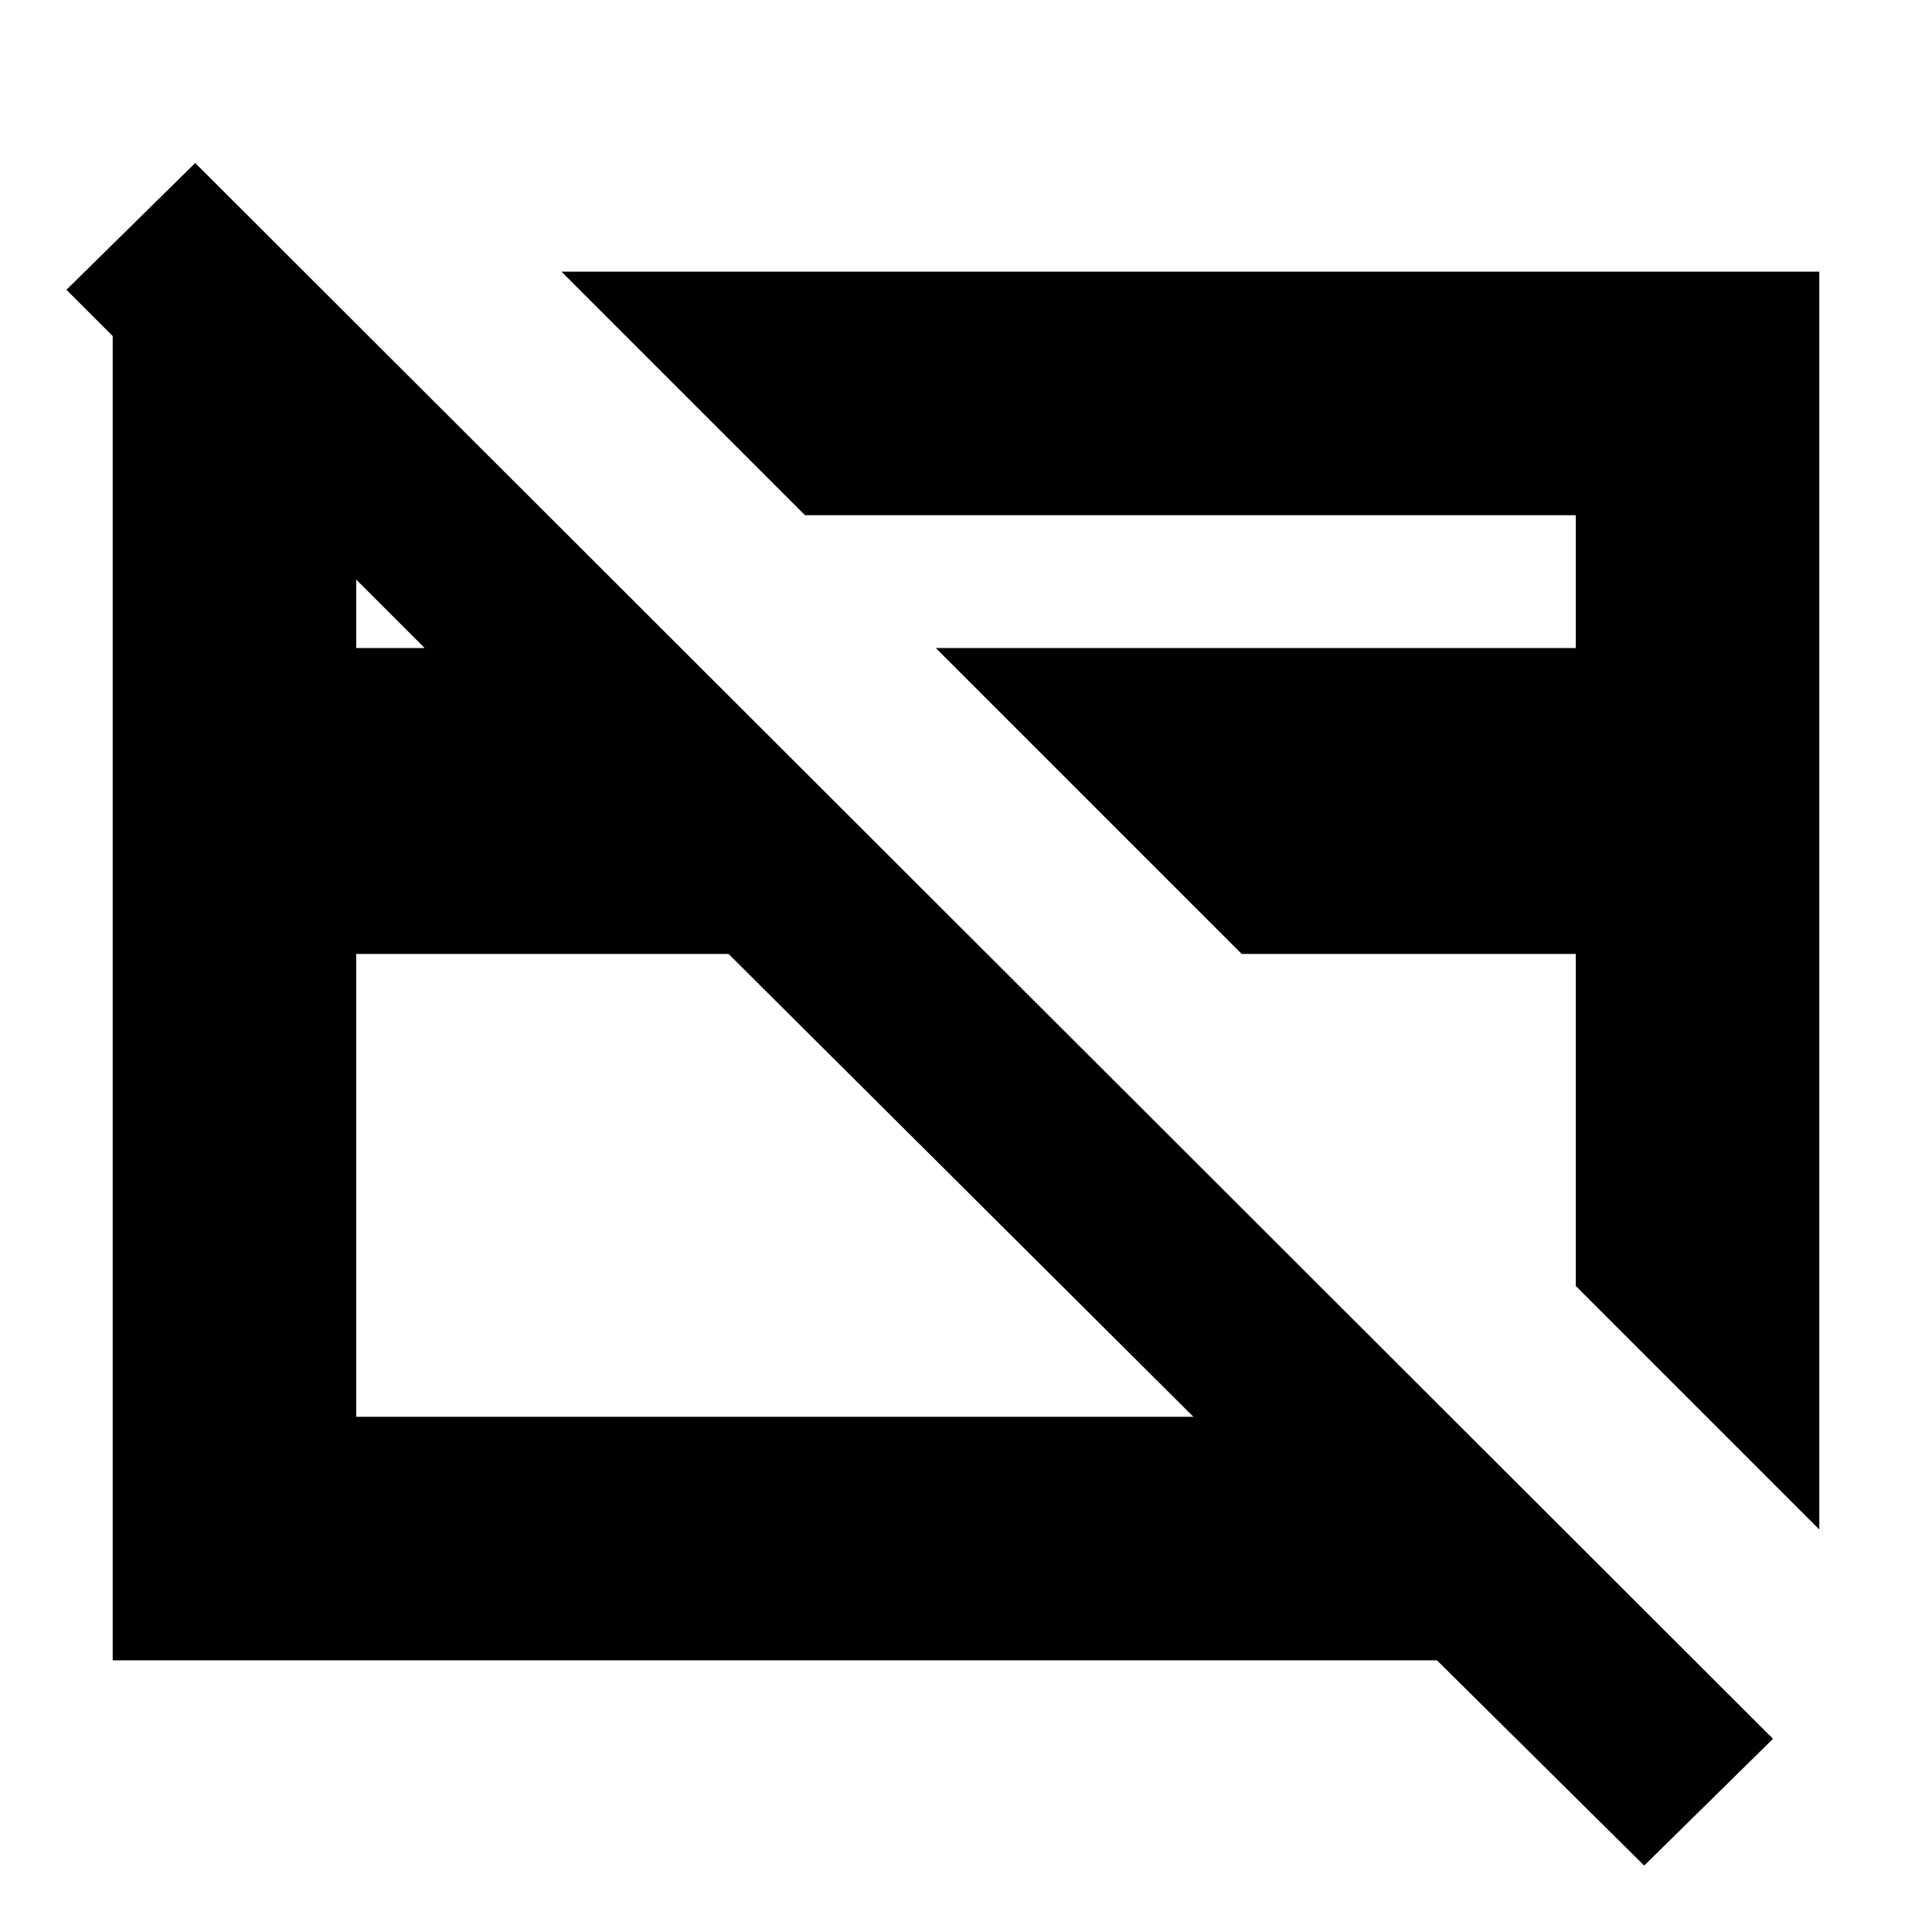 <svg xmlns="http://www.w3.org/2000/svg" height="24" width="24"><path d="M20.425 23.175 17.85 20.625H1.4V5.325V4.175L0.825 3.6L2.425 2.025L22.025 21.6ZM4.425 11.85V17.6H14.825L9.05 11.85ZM4.425 8.05H5.275L4.475 7.25L4.425 7.2ZM22.6 3.375V19L19.575 15.975V11.85H15.425L11.625 8.05H19.575V6.4H10L6.975 3.375ZM9.675 12.425ZM14.8 11.175Z"/></svg>